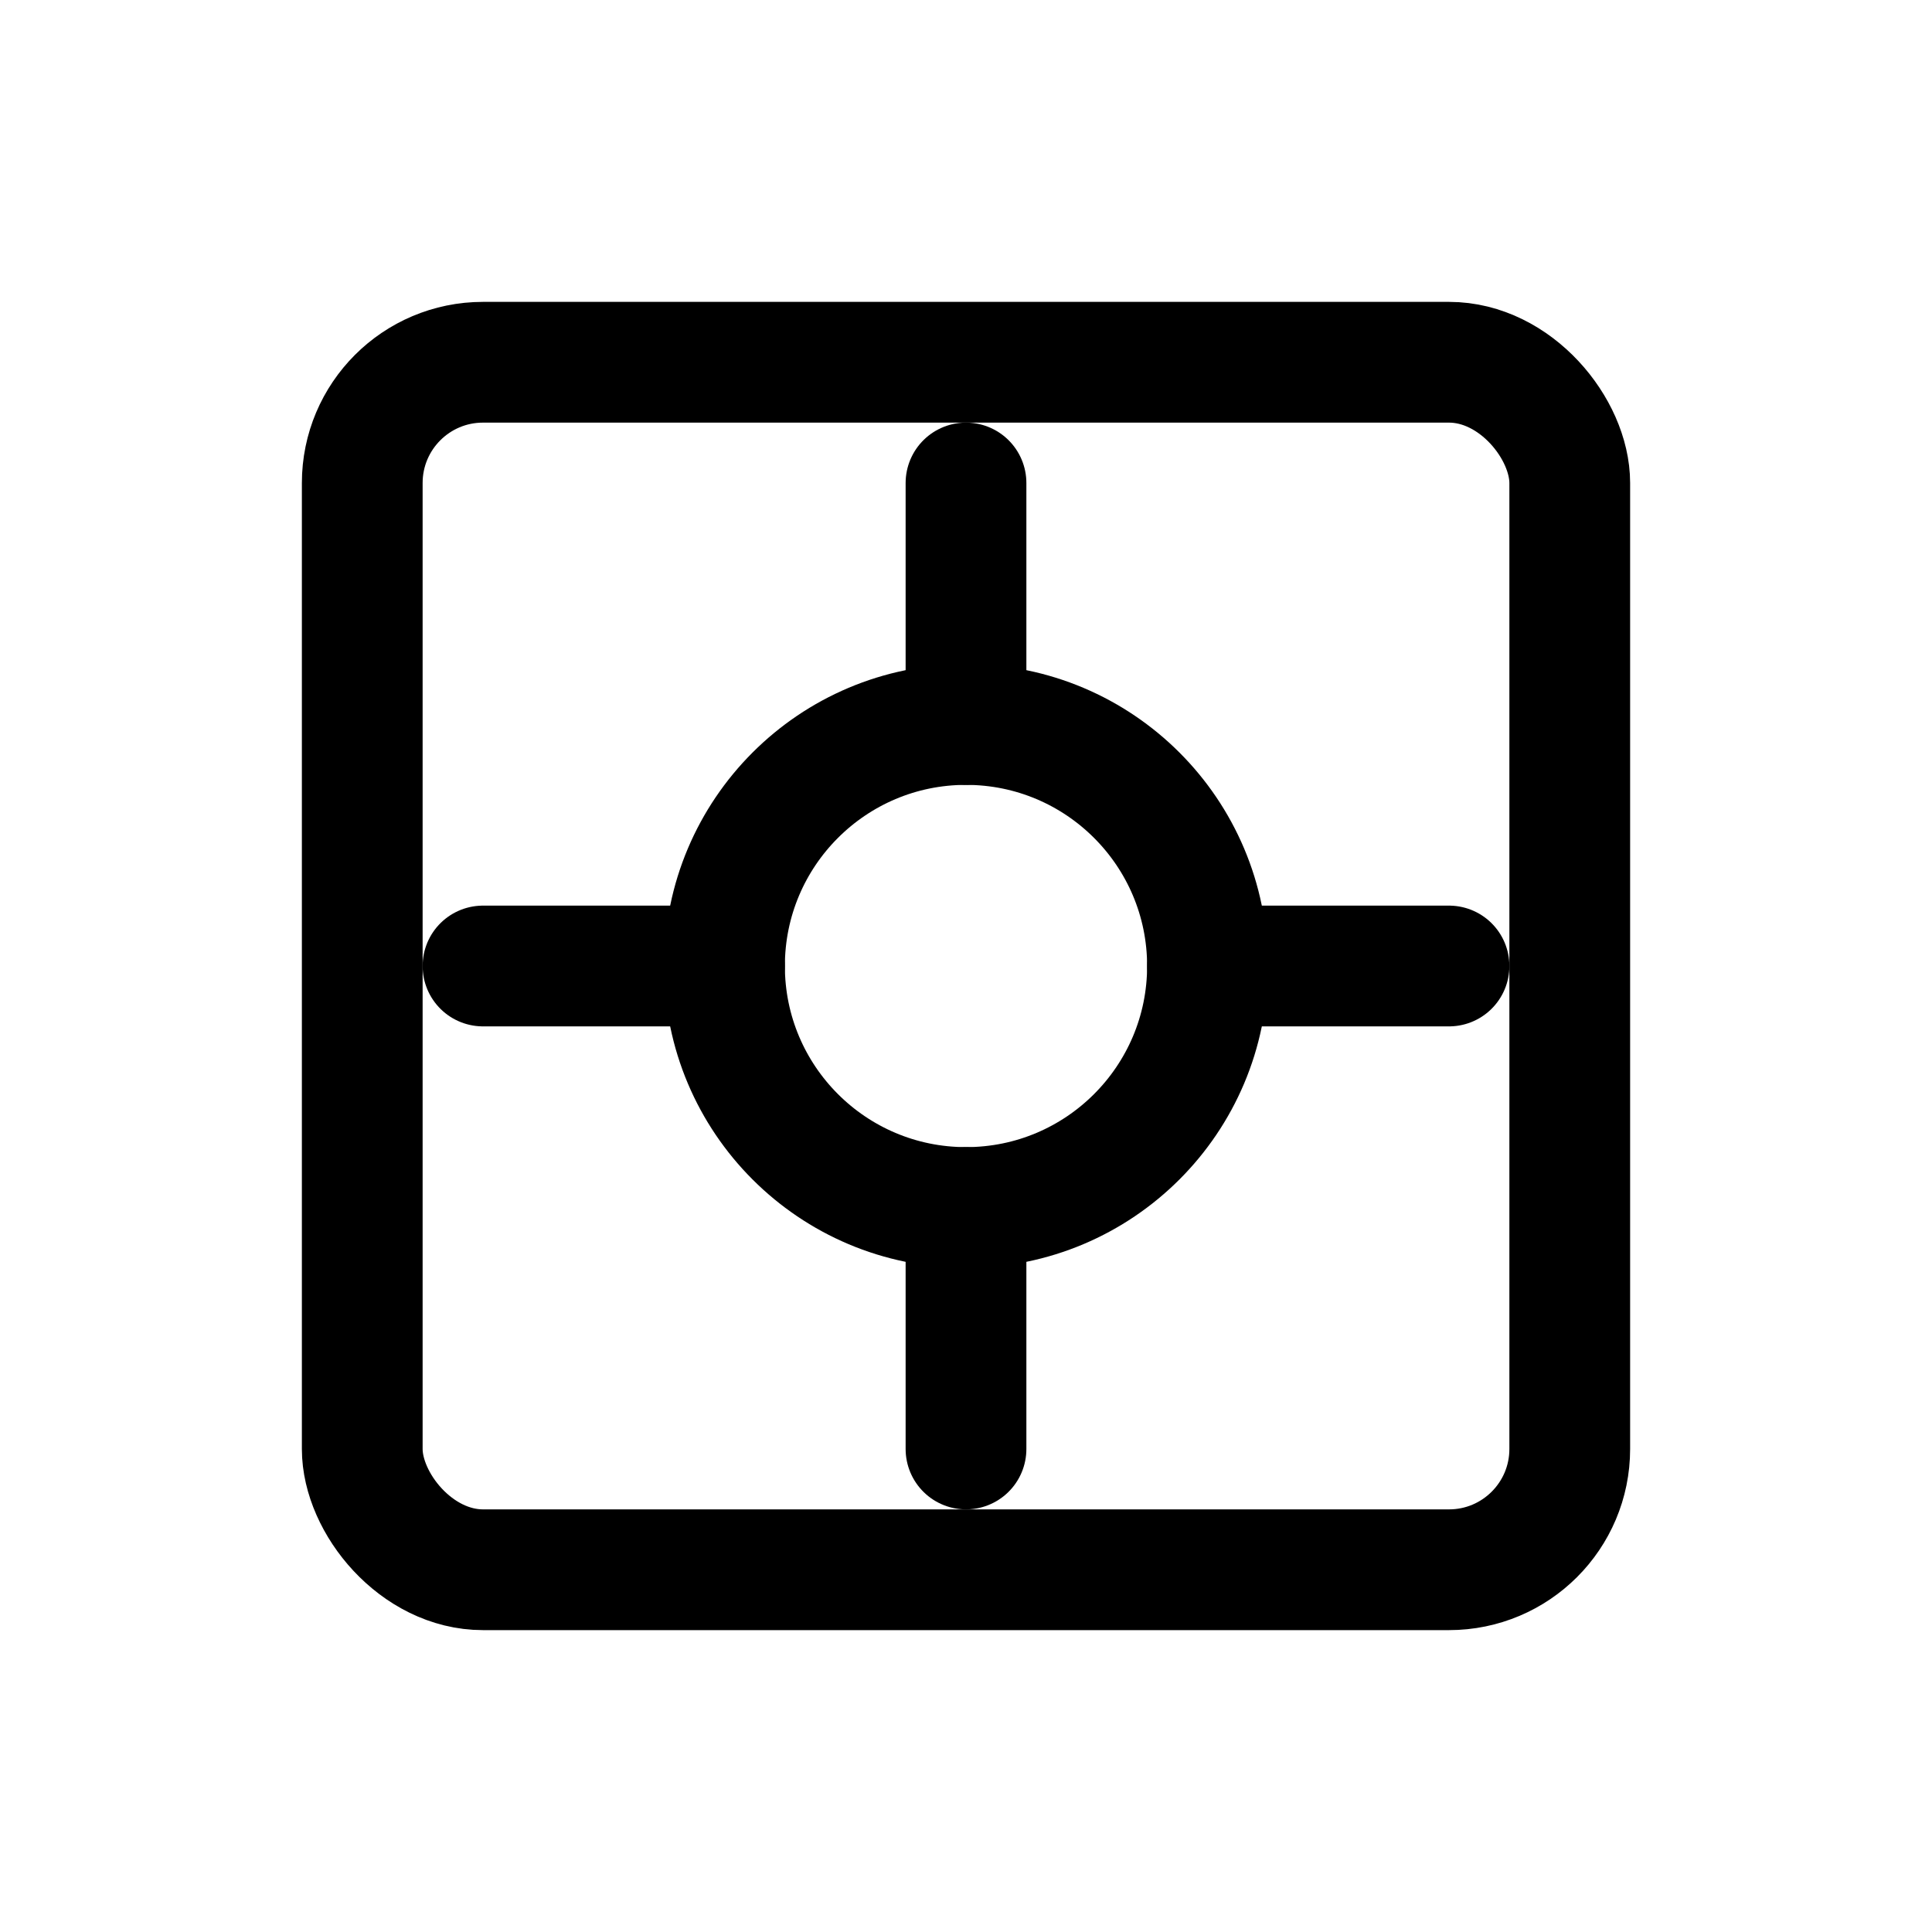 <svg xmlns="http://www.w3.org/2000/svg" width="32" height="32" viewBox="0 0 32 32" fill="none" stroke="currentColor" stroke-width="2" stroke-linecap="round" stroke-linejoin="round">
  <rect x="6" y="6" width="20" height="20" rx="2" />
  <circle cx="16" cy="16" r="4" />
  <path d="M16 8 L16 12" />
  <path d="M16 20 L16 24" />
  <path d="M8 16 L12 16" />
  <path d="M20 16 L24 16" />
</svg> 